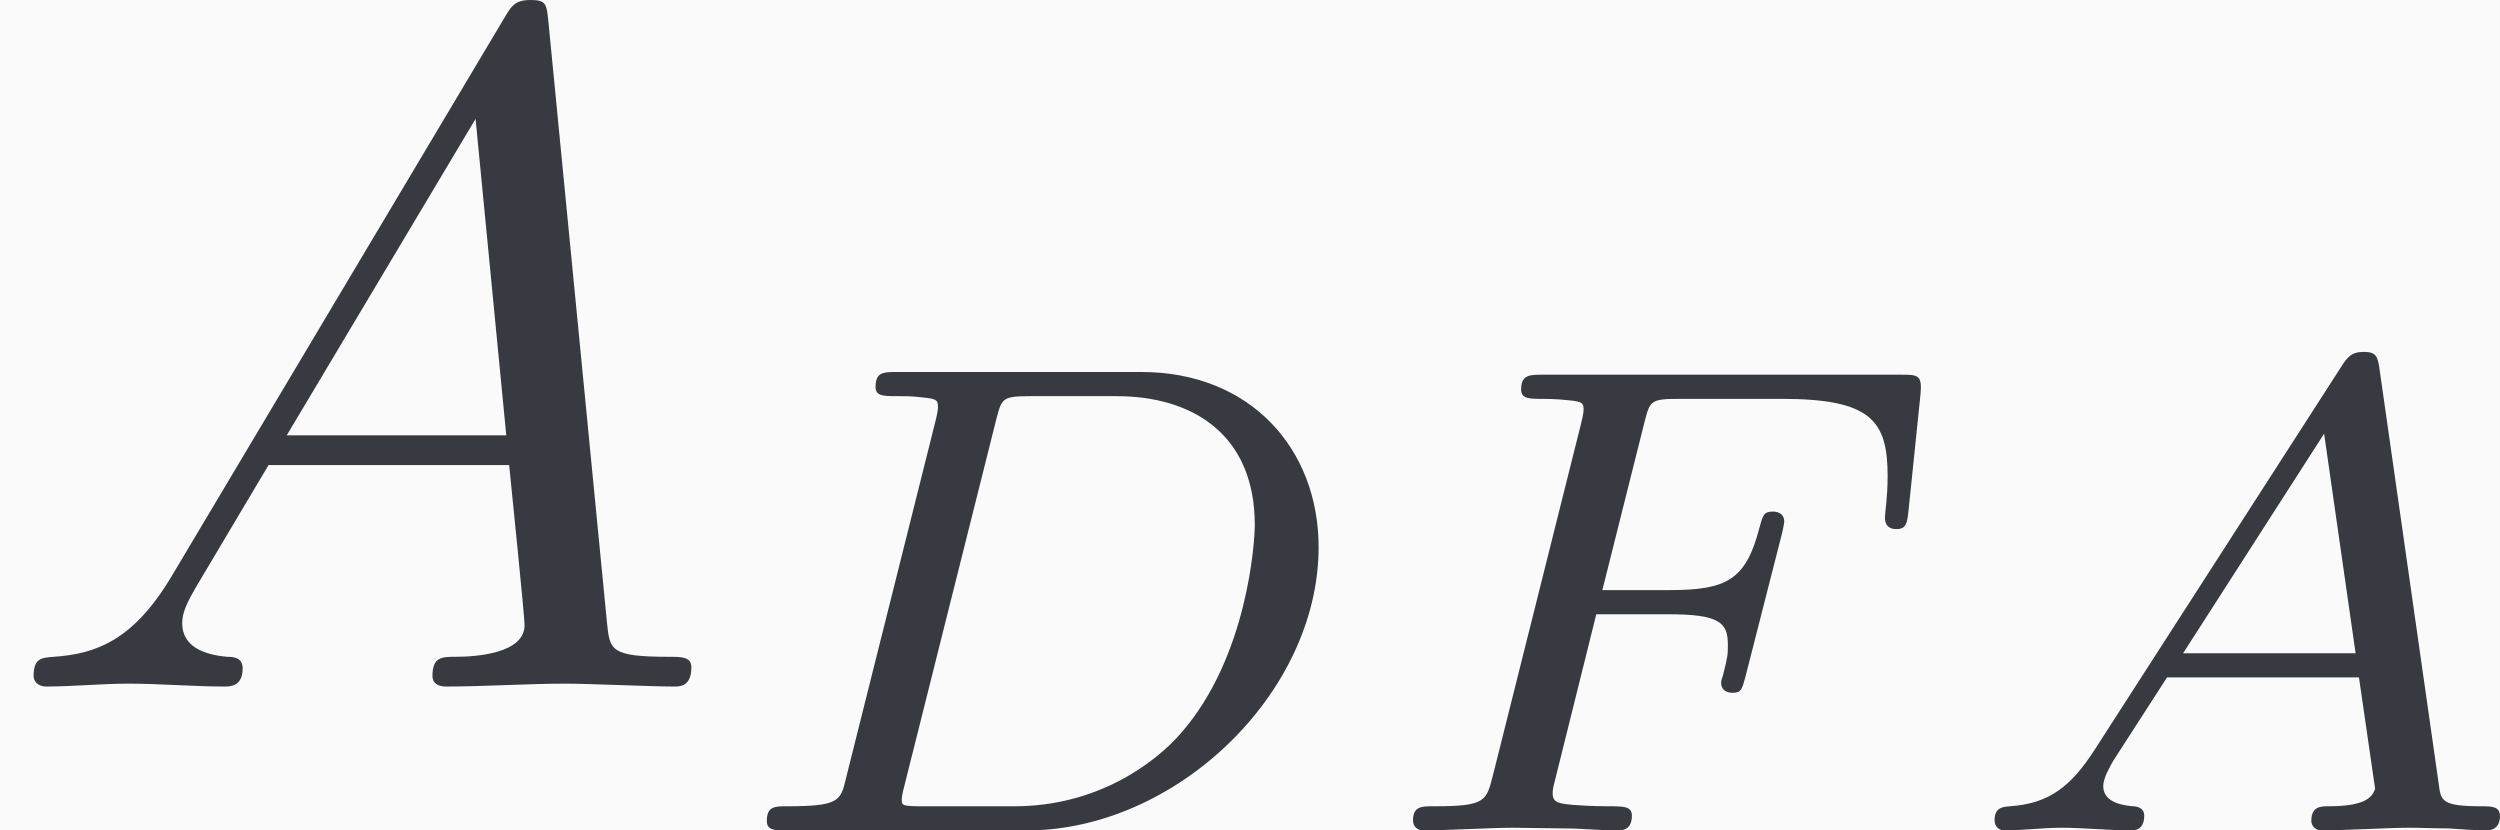 <?xml version='1.0' encoding='UTF-8'?>
<!-- This file was generated by dvisvgm 2.13.3 -->
<svg version='1.1' xmlns='http://www.w3.org/2000/svg' xmlns:xlink='http://www.w3.org/1999/xlink' width='101.56pt' height='33.734pt' viewBox='-56.836 39.925 101.56 33.734'>
<rect x="-56.836" y="39.925" width="101.56" height="33.734" fill="#808080" stroke="none"/>
<defs>
<path id='g1-65' d='M1.437-.837C1.193-.46 .969-.279 .558-.251C.488-.244 .398-.244 .398-.105C.398-.028 .46 0 .495 0C.676 0 .907-.028 1.095-.028C1.318-.028 1.604 0 1.813 0C1.848 0 1.953 0 1.953-.153C1.953-.244 1.862-.251 1.834-.251C1.778-.258 1.527-.272 1.527-.46C1.527-.544 1.597-.663 1.632-.725L2.19-1.59H4.184L4.352-.432C4.324-.363 4.282-.251 3.87-.251C3.787-.251 3.689-.251 3.689-.098C3.689-.07 3.71 0 3.801 0C4.003 0 4.498-.028 4.7-.028C4.826-.028 4.986-.021 5.112-.021C5.237-.014 5.384 0 5.509 0C5.6 0 5.649-.056 5.649-.146C5.649-.251 5.565-.251 5.454-.251C5.049-.251 5.035-.307 5.014-.474L4.4-4.777C4.38-4.924 4.366-4.972 4.233-4.972S4.059-4.91 3.996-4.812L1.437-.837ZM2.357-1.841L3.822-4.122L4.149-1.841H2.357Z'/>
<path id='g1-68' d='M1.318-.544C1.262-.307 1.248-.251 .704-.251C.579-.251 .495-.251 .495-.098C.495 0 .579 0 .704 0H3.194C4.742 0 6.228-1.423 6.228-2.943C6.228-3.961 5.523-4.763 4.387-4.763H1.848C1.709-4.763 1.625-4.763 1.625-4.61C1.625-4.512 1.702-4.512 1.855-4.512C1.967-4.512 1.995-4.512 2.12-4.498C2.26-4.484 2.273-4.47 2.273-4.4C2.273-4.387 2.273-4.352 2.246-4.247L1.318-.544ZM2.88-4.275C2.936-4.491 2.943-4.512 3.236-4.512H4.129C4.91-4.512 5.565-4.122 5.565-3.173C5.565-3.013 5.495-1.806 4.798-1.011C4.526-.697 3.926-.251 3.068-.251H2.12C1.904-.251 1.897-.258 1.897-.321C1.897-.328 1.897-.363 1.925-.467L2.88-4.275Z'/>
<path id='g1-70' d='M2.385-2.246H3.131C3.661-2.246 3.752-2.162 3.752-1.932C3.752-1.827 3.752-1.813 3.703-1.618C3.689-1.576 3.682-1.555 3.682-1.534C3.682-1.465 3.731-1.43 3.801-1.43C3.891-1.43 3.898-1.465 3.933-1.59L4.31-3.068C4.317-3.089 4.338-3.194 4.338-3.208C4.338-3.278 4.289-3.313 4.219-3.313C4.122-3.313 4.115-3.271 4.08-3.145C3.94-2.601 3.738-2.497 3.145-2.497H2.448L2.887-4.247C2.943-4.463 2.95-4.484 3.243-4.484H4.31C5.237-4.484 5.412-4.261 5.412-3.682C5.412-3.452 5.384-3.306 5.384-3.25S5.405-3.131 5.502-3.131C5.607-3.131 5.614-3.194 5.628-3.313L5.753-4.526C5.774-4.735 5.726-4.735 5.551-4.735H1.827C1.695-4.735 1.604-4.735 1.604-4.582C1.604-4.484 1.688-4.484 1.827-4.484C1.834-4.484 1.967-4.484 2.092-4.47C2.239-4.456 2.253-4.442 2.253-4.373C2.253-4.324 2.232-4.254 2.225-4.219L1.311-.572C1.241-.3 1.234-.251 .69-.251C.572-.251 .481-.251 .481-.105C.481-.035 .53 0 .593 0C.795 0 1.311-.028 1.513-.028L2.05-.021C2.232-.021 2.427 0 2.601 0C2.65 0 2.755 0 2.755-.153C2.755-.251 2.671-.251 2.511-.251C2.497-.251 2.322-.251 2.148-.265C2.001-.279 1.932-.286 1.932-.384C1.932-.411 1.932-.432 1.953-.509L2.385-2.246Z'/>
<path id='g0-65' d='M1.783-1.146C1.385-.478 .996-.339 .558-.309C.438-.299 .349-.299 .349-.11C.349-.05 .399 0 .478 0C.747 0 1.056-.03 1.335-.03C1.664-.03 2.012 0 2.331 0C2.391 0 2.521 0 2.521-.189C2.521-.299 2.431-.309 2.361-.309C2.132-.329 1.893-.408 1.893-.658C1.893-.777 1.953-.887 2.032-1.026L2.79-2.301H5.29C5.31-2.092 5.45-.737 5.45-.638C5.45-.339 4.932-.309 4.732-.309C4.593-.309 4.493-.309 4.493-.11C4.493 0 4.613 0 4.633 0C5.041 0 5.469-.03 5.878-.03C6.127-.03 6.755 0 7.004 0C7.064 0 7.183 0 7.183-.199C7.183-.309 7.083-.309 6.954-.309C6.336-.309 6.336-.379 6.306-.667L5.699-6.894C5.679-7.093 5.679-7.133 5.509-7.133C5.35-7.133 5.31-7.064 5.25-6.964L1.783-1.146ZM2.979-2.61L4.941-5.898L5.26-2.61H2.979Z'/>
</defs>
<g id='page1' transform='matrix(3.91 0 0 3.91 0 0)'>
<rect x='-14.536' y='10.211' width='25.974' height='8.628' fill='#fafafa'/>
<g fill='#383a42'>
<use x='-14.536' y='17.344' xlink:href='#g0-65'/>
<use x='-7.064' y='18.839' xlink:href='#g1-68'/>
<use x='-.336' y='18.839' xlink:href='#g1-70'/>
<use x='5.789' y='18.839' xlink:href='#g1-65'/>
</g>
</g>
</svg>